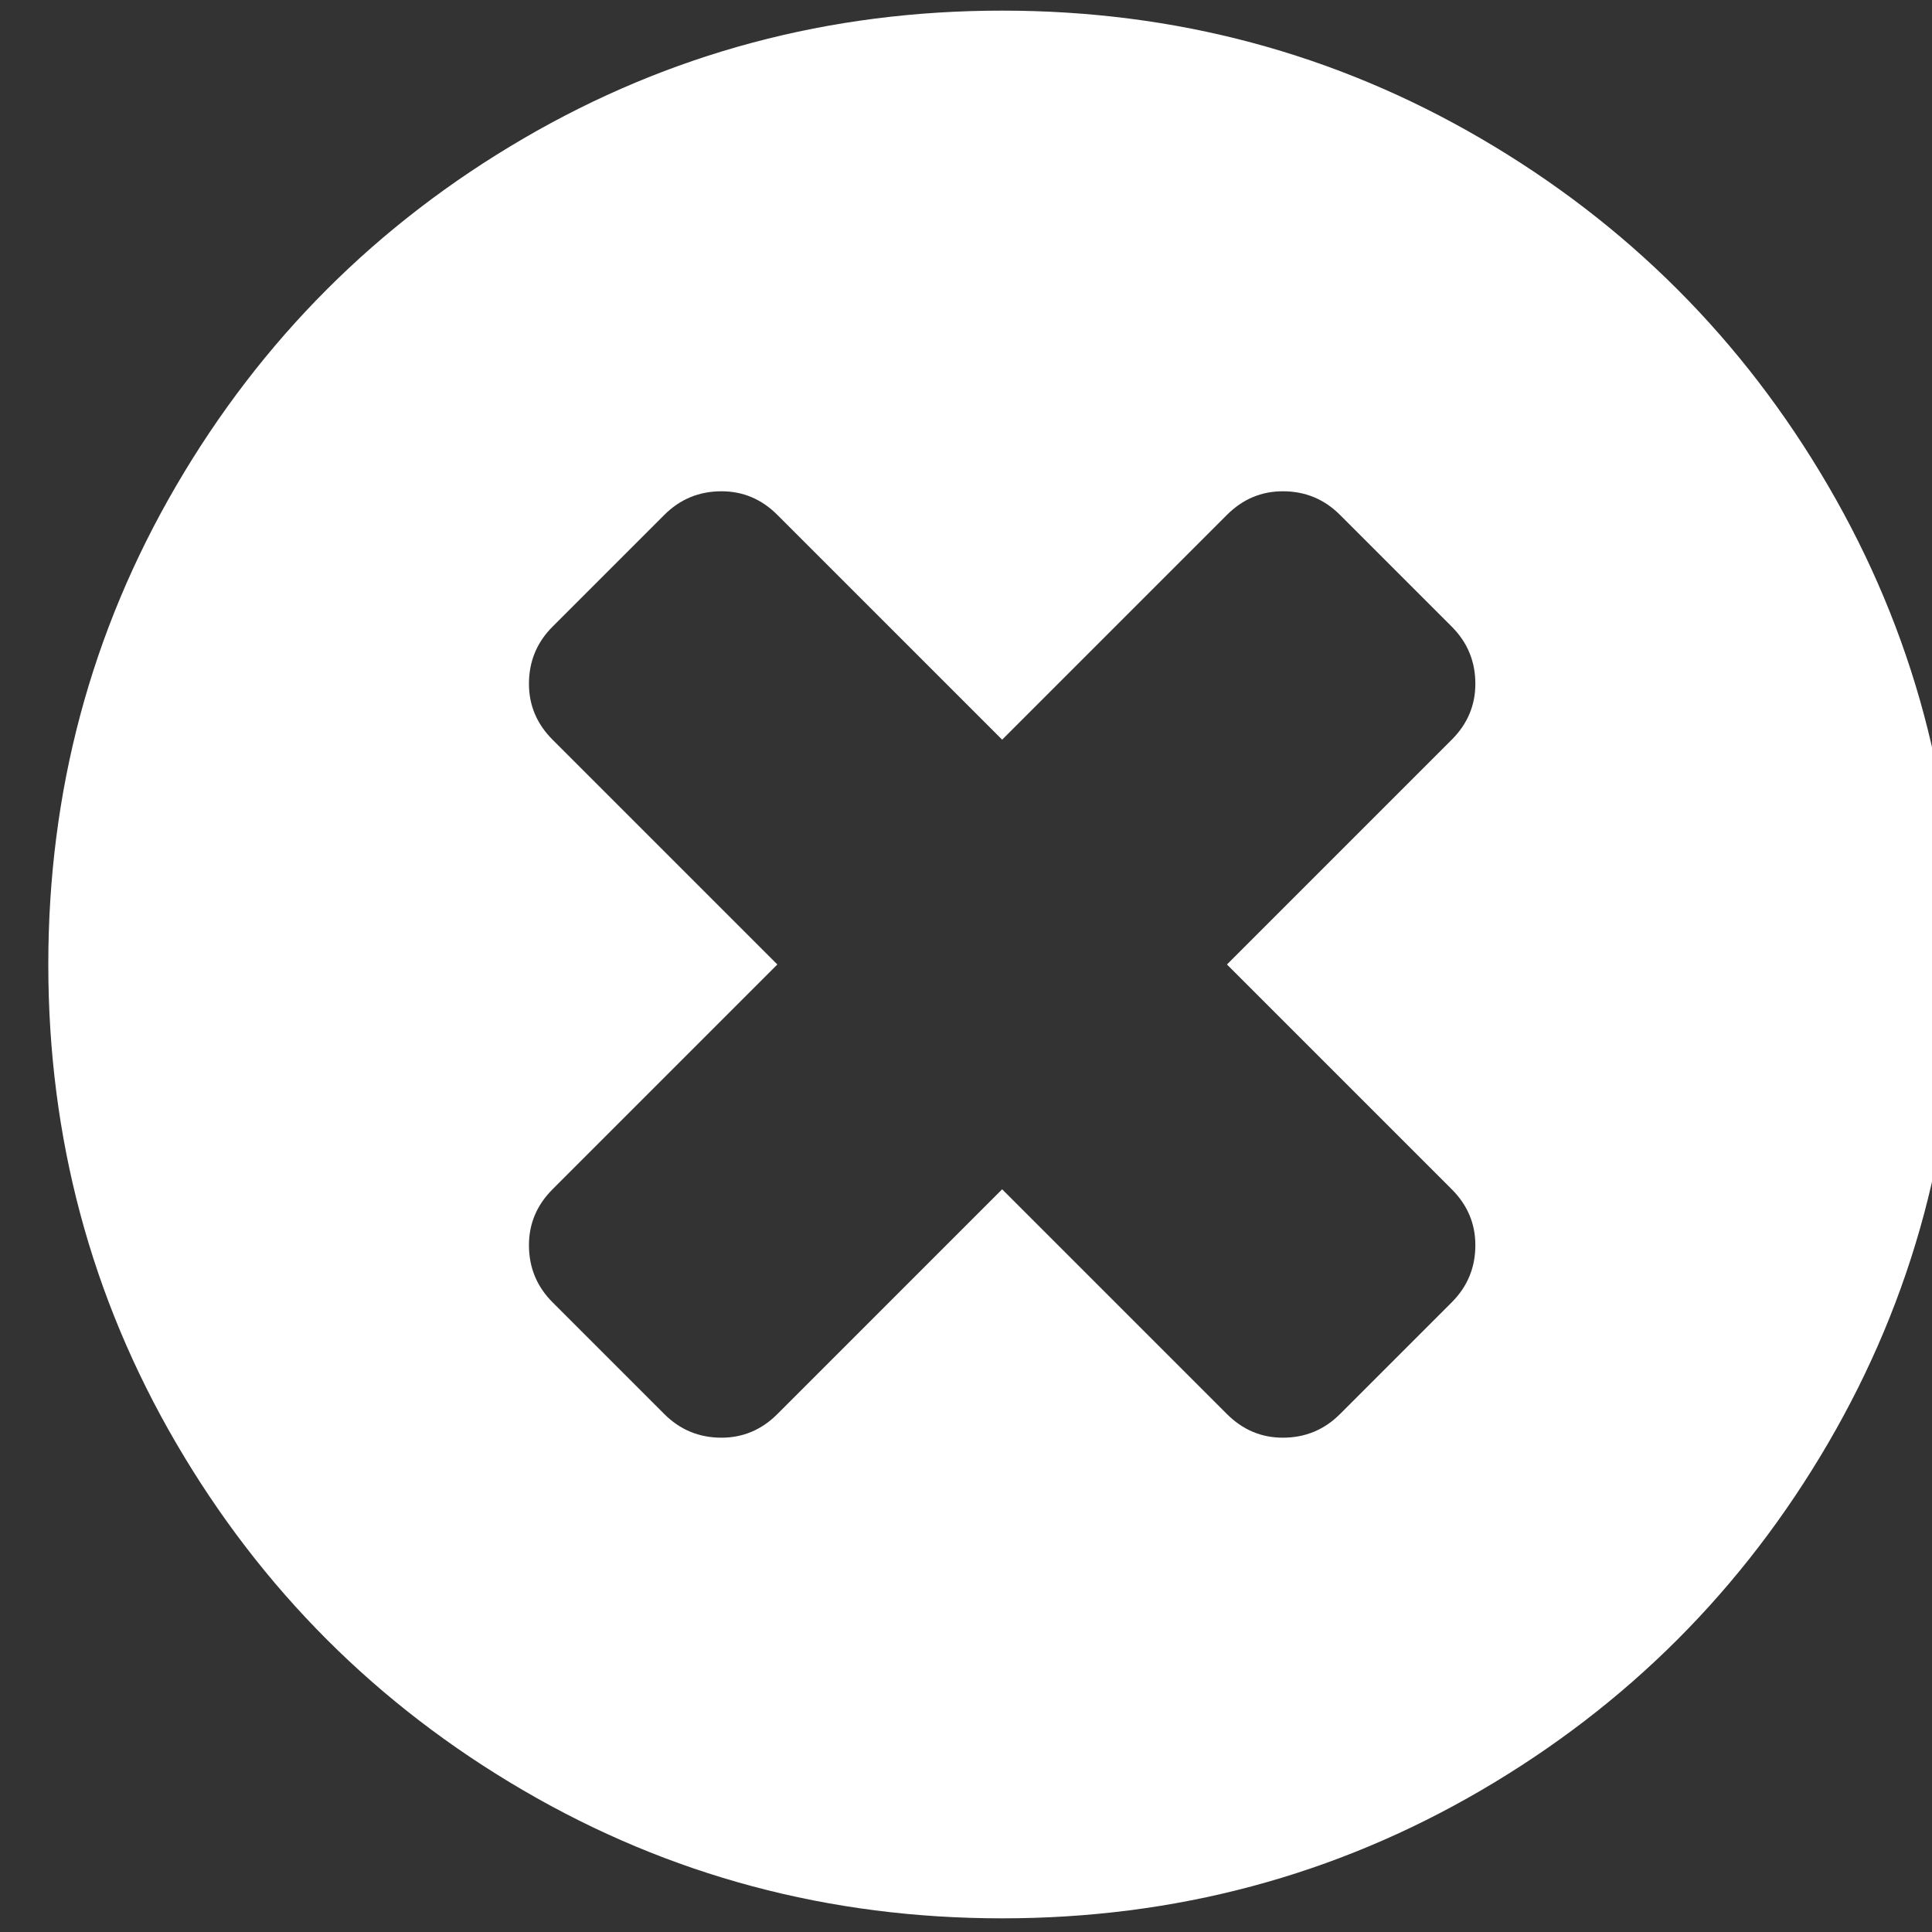 <?xml version="1.0" encoding="UTF-8" standalone="no"?>
<svg
   xmlns:dc="http://purl.org/dc/elements/1.1/"
   xmlns:cc="http://creativecommons.org/ns#"
   xmlns:rdf="http://www.w3.org/1999/02/22-rdf-syntax-ns#"
   xmlns:svg="http://www.w3.org/2000/svg"
   xmlns="http://www.w3.org/2000/svg"
   xmlns:sodipodi="http://sodipodi.sourceforge.net/DTD/sodipodi-0.dtd"
   xmlns:inkscape="http://www.inkscape.org/namespaces/inkscape"
   viewBox="0 -256 14 14"
   id="svg3013"
   version="1.1"
   inkscape:version="0.48.4 r9939"
   width="100%"
   height="100%"
   sodipodi:docname="Remove_sign_font_awesome.svg">
  <rect x="0" y="-256" width="14" height="14" fill="#333333" stroke="none"/>
  <defs
     id="defs3021" />
  <sodipodi:namedview
     pagecolor="#ffffff"
     bordercolor="#666666"
     borderopacity="1"
     objecttolerance="10"
     gridtolerance="10"
     guidetolerance="10"
     inkscape:pageopacity="0"
     inkscape:pageshadow="2"
     inkscape:window-width="1920"
     inkscape:window-height="1161"
     id="namedview3019"
     showgrid="false"
     inkscape:zoom="11.9198"
     inkscape:cx="32.769269"
     inkscape:cy="-1.1947608"
     inkscape:window-x="1920"
     inkscape:window-y="0"
     inkscape:window-maximized="1"
     inkscape:current-layer="svg3013" />
  <g
     transform="matrix(0.009,0,0,-0.009,0.35,-243.251)"
     id="g3015"
     style="fill:#ffffff">
    <path
       d="m 1149,414 q 0,26 -19,45 l -181,181 181,181 q 19,19 19,45 0,27 -19,46 l -90,90 q -19,19 -46,19 -26,0 -45,-19 L 768,821 587,1002 q -19,19 -45,19 -27,0 -46,-19 l -90,-90 q -19,-19 -19,-46 0,-26 19,-45 L 587,640 406,459 q -19,-19 -19,-45 0,-27 19,-46 l 90,-90 q 19,-19 46,-19 26,0 45,19 L 768,459 949,278 q 19,-19 45,-19 27,0 46,19 l 90,90 q 19,19 19,46 z m 387,226 Q 1536,431 1433,254.5 1330,78 1153.5,-25 977,-128 768,-128 559,-128 382.5,-25 206,78 103,254.5 0,431 0,640 0,849 103,1025.5 206,1202 382.5,1305 559,1408 768,1408 977,1408 1153.5,1305 1330,1202 1433,1025.5 1536,849 1536,640 z"
       id="path3017"
       inkscape:connector-curvature="0"
       style="fill:#ffffff" />
  </g>
</svg>
